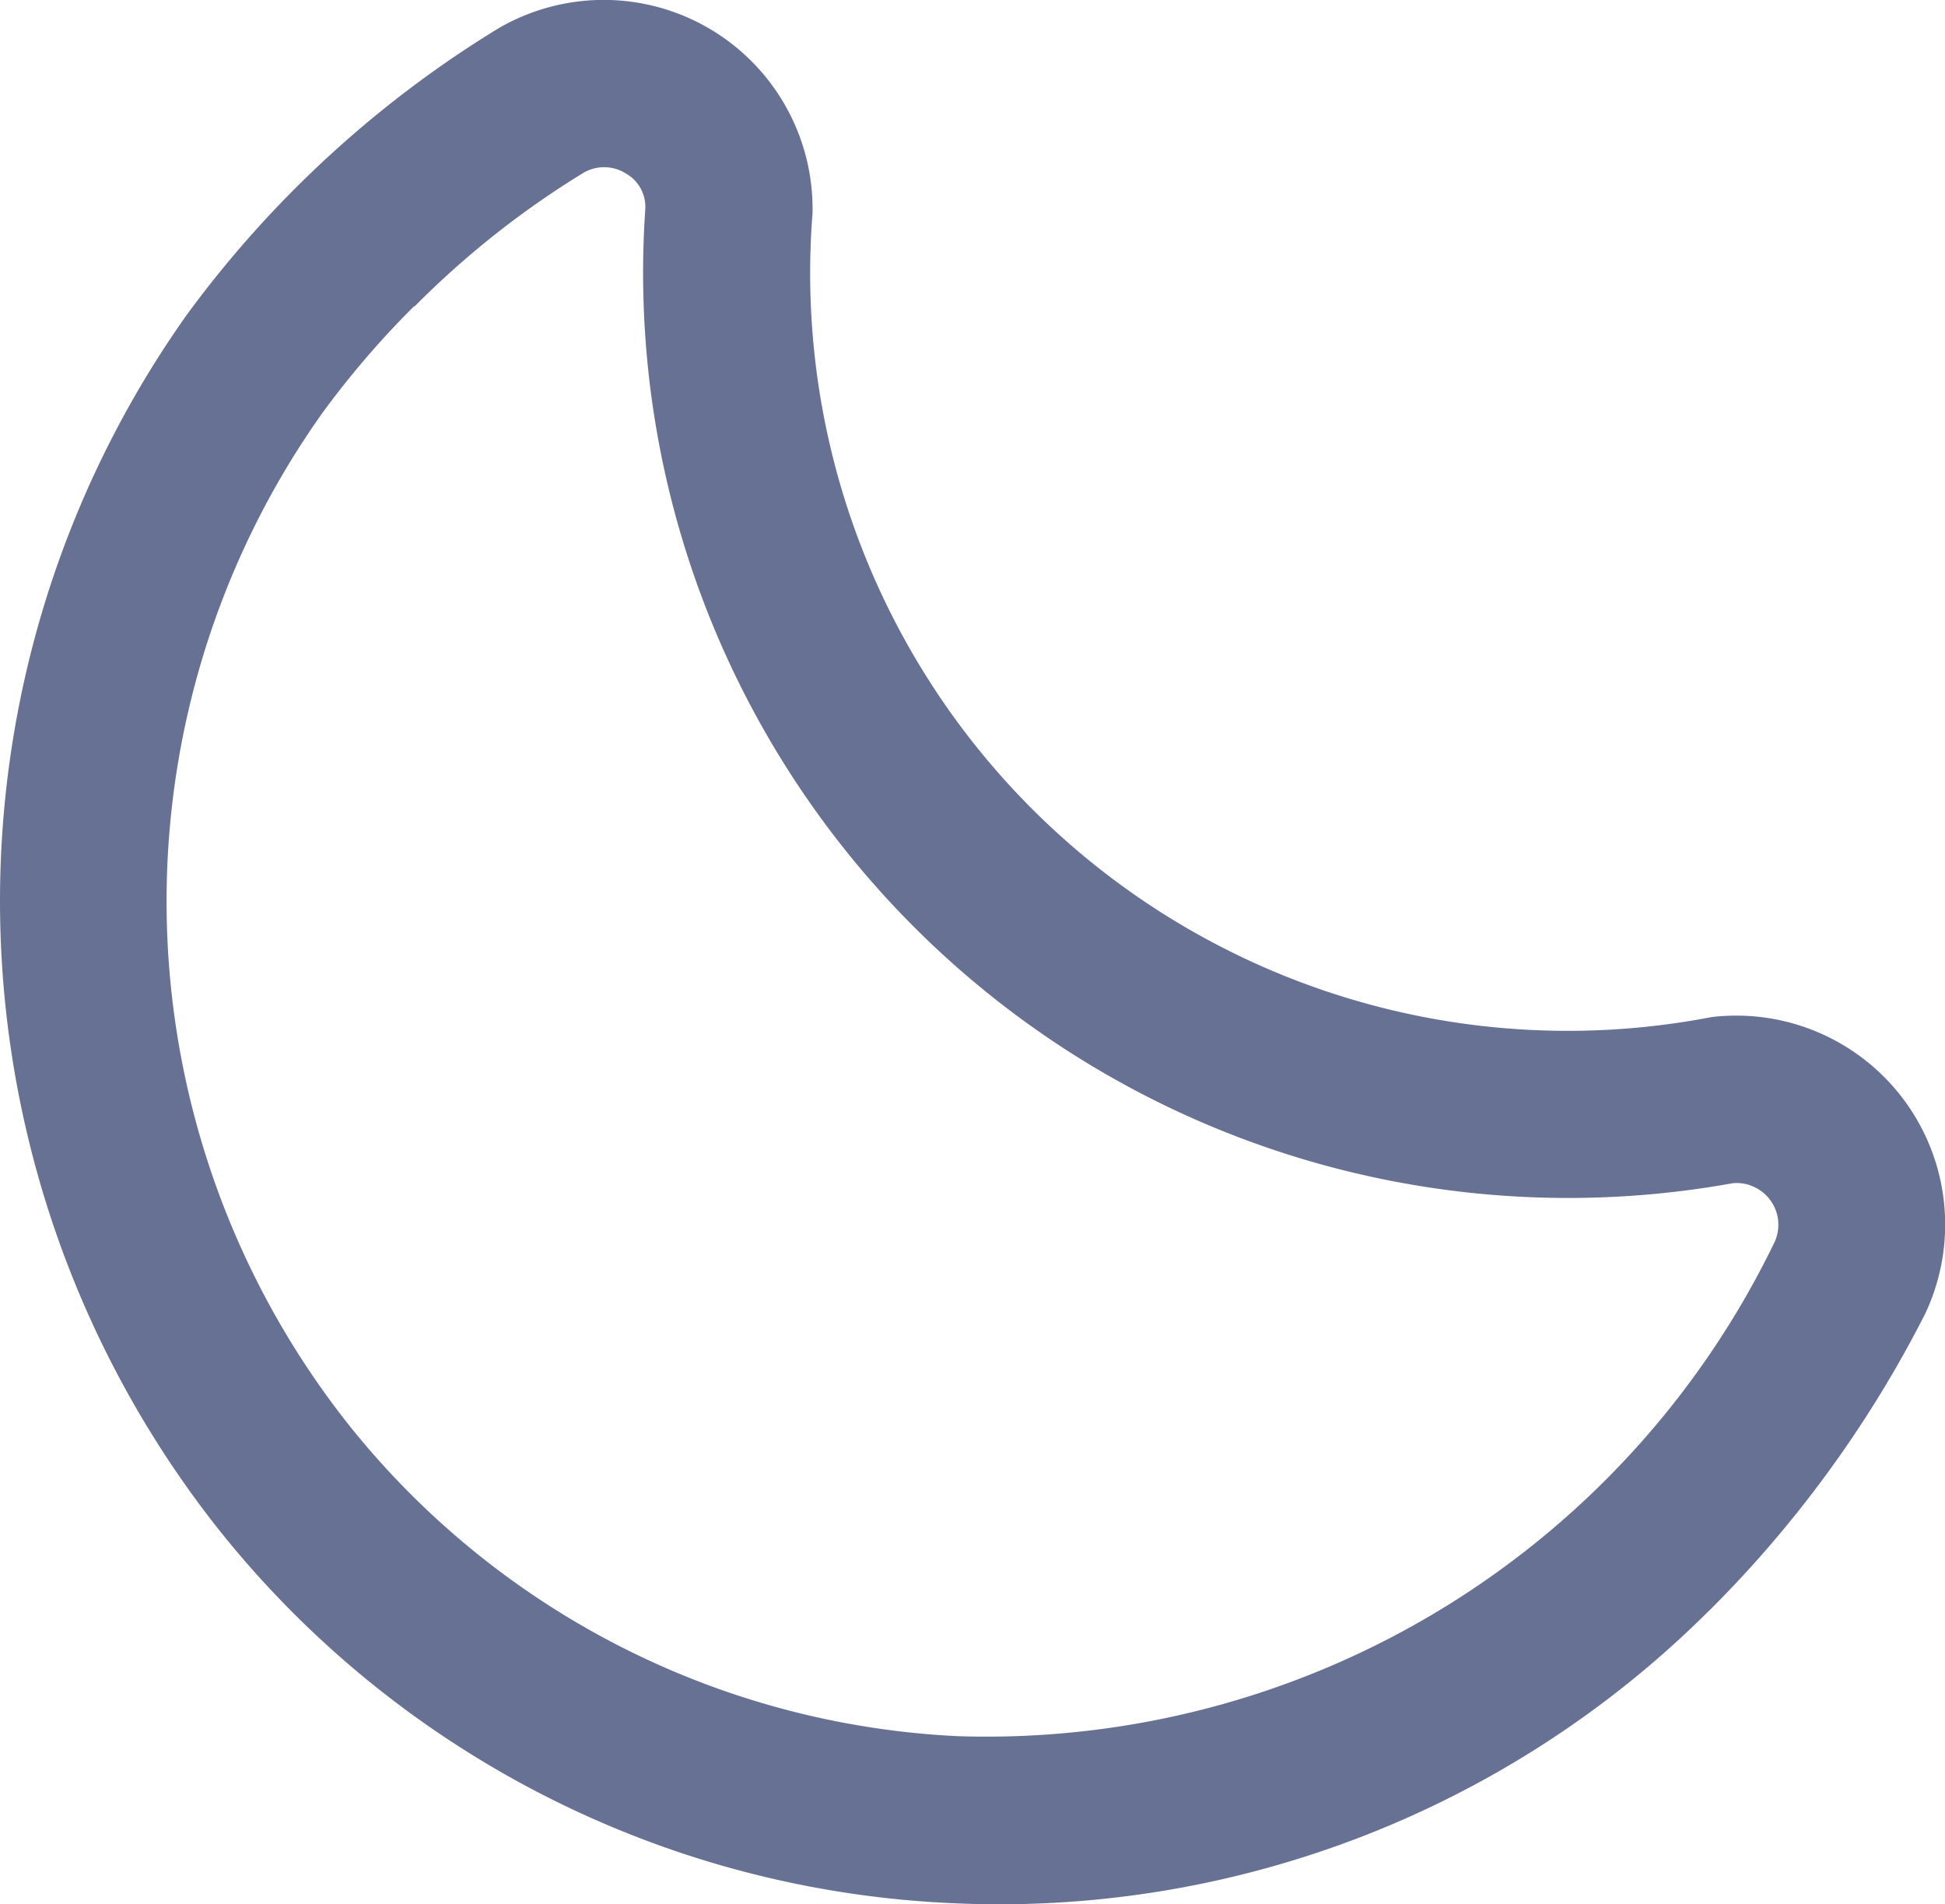 <svg xmlns="http://www.w3.org/2000/svg" width="15.66" height="15.33" viewBox="0 0 15.66 15.33">
    <path data-name="Path 12897" d="M37.763 22.518a8.089 8.089 0 0 1-6.124 2.356 8 8 0 0 1-5.868-2.994 8.153 8.153 0 0 1-.266-9.793 8.793 8.793 0 0 1 2.5-2.3 1.682 1.682 0 0 1 2.537 1.484 6.1 6.1 0 0 0 7.238 6.471 1.682 1.682 0 0 1 1.72 2.389 9.335 9.335 0 0 1-1.736 2.387m-10.429-10.5a7.3 7.3 0 0 0-.739.86 6.788 6.788 0 0 0 .217 8.153 6.681 6.681 0 0 0 4.9 2.5 7.049 7.049 0 0 0 6.575-3.978.335.335 0 0 0-.168-.445.322.322 0 0 0-.173-.028 7.448 7.448 0 0 1-8.751-7.849.31.31 0 0 0-.161-.283.329.329 0 0 0-.342 0 7.2 7.2 0 0 0-1.355 1.073z" transform="translate(-24 -9.554)" style="fill:#667193"/>
</svg>
